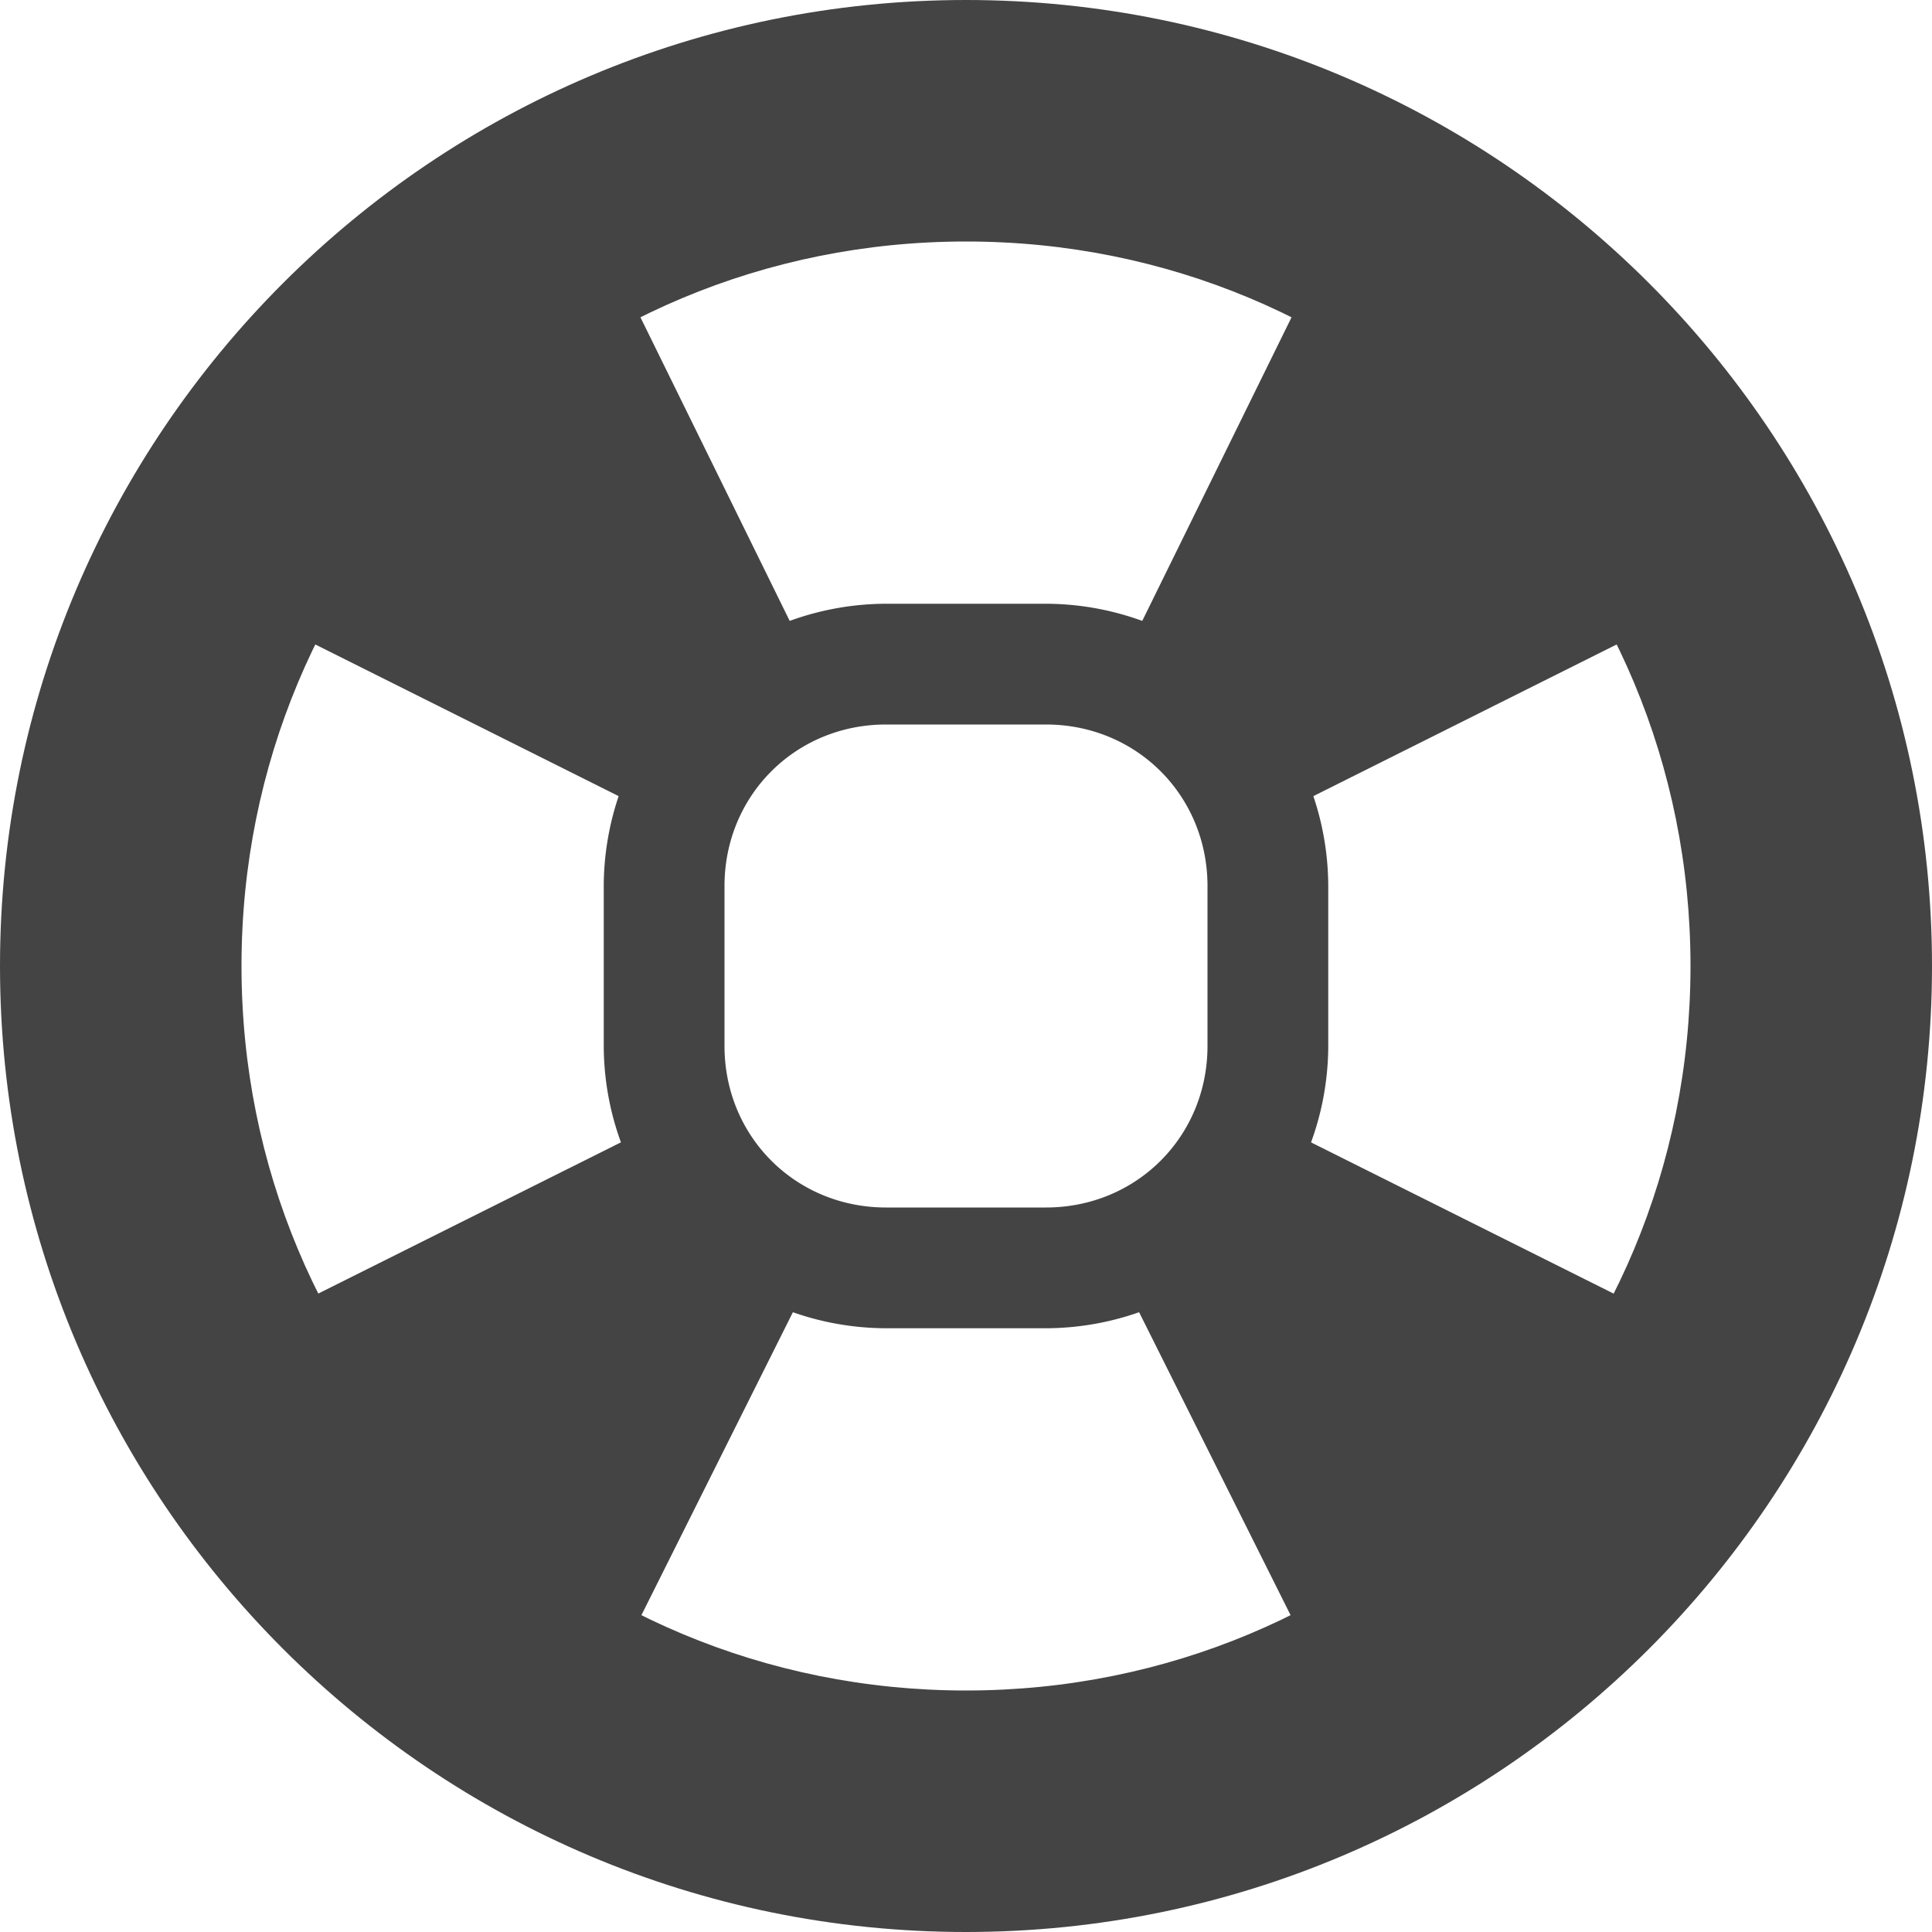 <svg height="16" width="16" xmlns="http://www.w3.org/2000/svg"><g fill="#444444"><path d="m8 0c-4.415 0-8 3.585-8 8s3.585 8 8 8 8-3.585 8-8-3.585-8-8-8zm0 2c3.341 0 6 2.659 6 6s-2.659 6-6 6-6-2.659-6-6 2.659-6 6-6z"/><path d="m7.338 5a2.344 2.344 0 0 0 -2.338 2.338v1.324a2.344 2.344 0 0 0 2.338 2.338h1.324a2.344 2.344 0 0 0 2.338-2.338v-1.324a2.344 2.344 0 0 0 -2.338-2.338zm0 1h1.324c.75 0 1.338.588 1.338 1.338v1.324c0 .75-.588 1.338-1.338 1.338h-1.324c-.75 0-1.338-.588-1.338-1.338v-1.324c0-.75.588-1.338 1.338-1.338z"/><path d="m4.719 1.438a5.881 5.881 0 0 0 -3.282 3.312l3.75 1.875c.252-.64.743-1.17 1.375-1.438zm6.562 0-1.844 3.75a2.574 2.574 0 0 1 1.376 1.437l3.75-1.875a5.881 5.881 0 0 0 -3.282-3.313zm-6.094 8-3.75 1.874a5.904 5.904 0 0 0 3.282 3.25l1.875-3.75a2.59 2.59 0 0 1 -1.407-1.374zm5.625 0a2.59 2.59 0 0 1 -1.406 1.374l1.875 3.75a5.904 5.904 0 0 0 3.281-3.25z"/></g></svg>